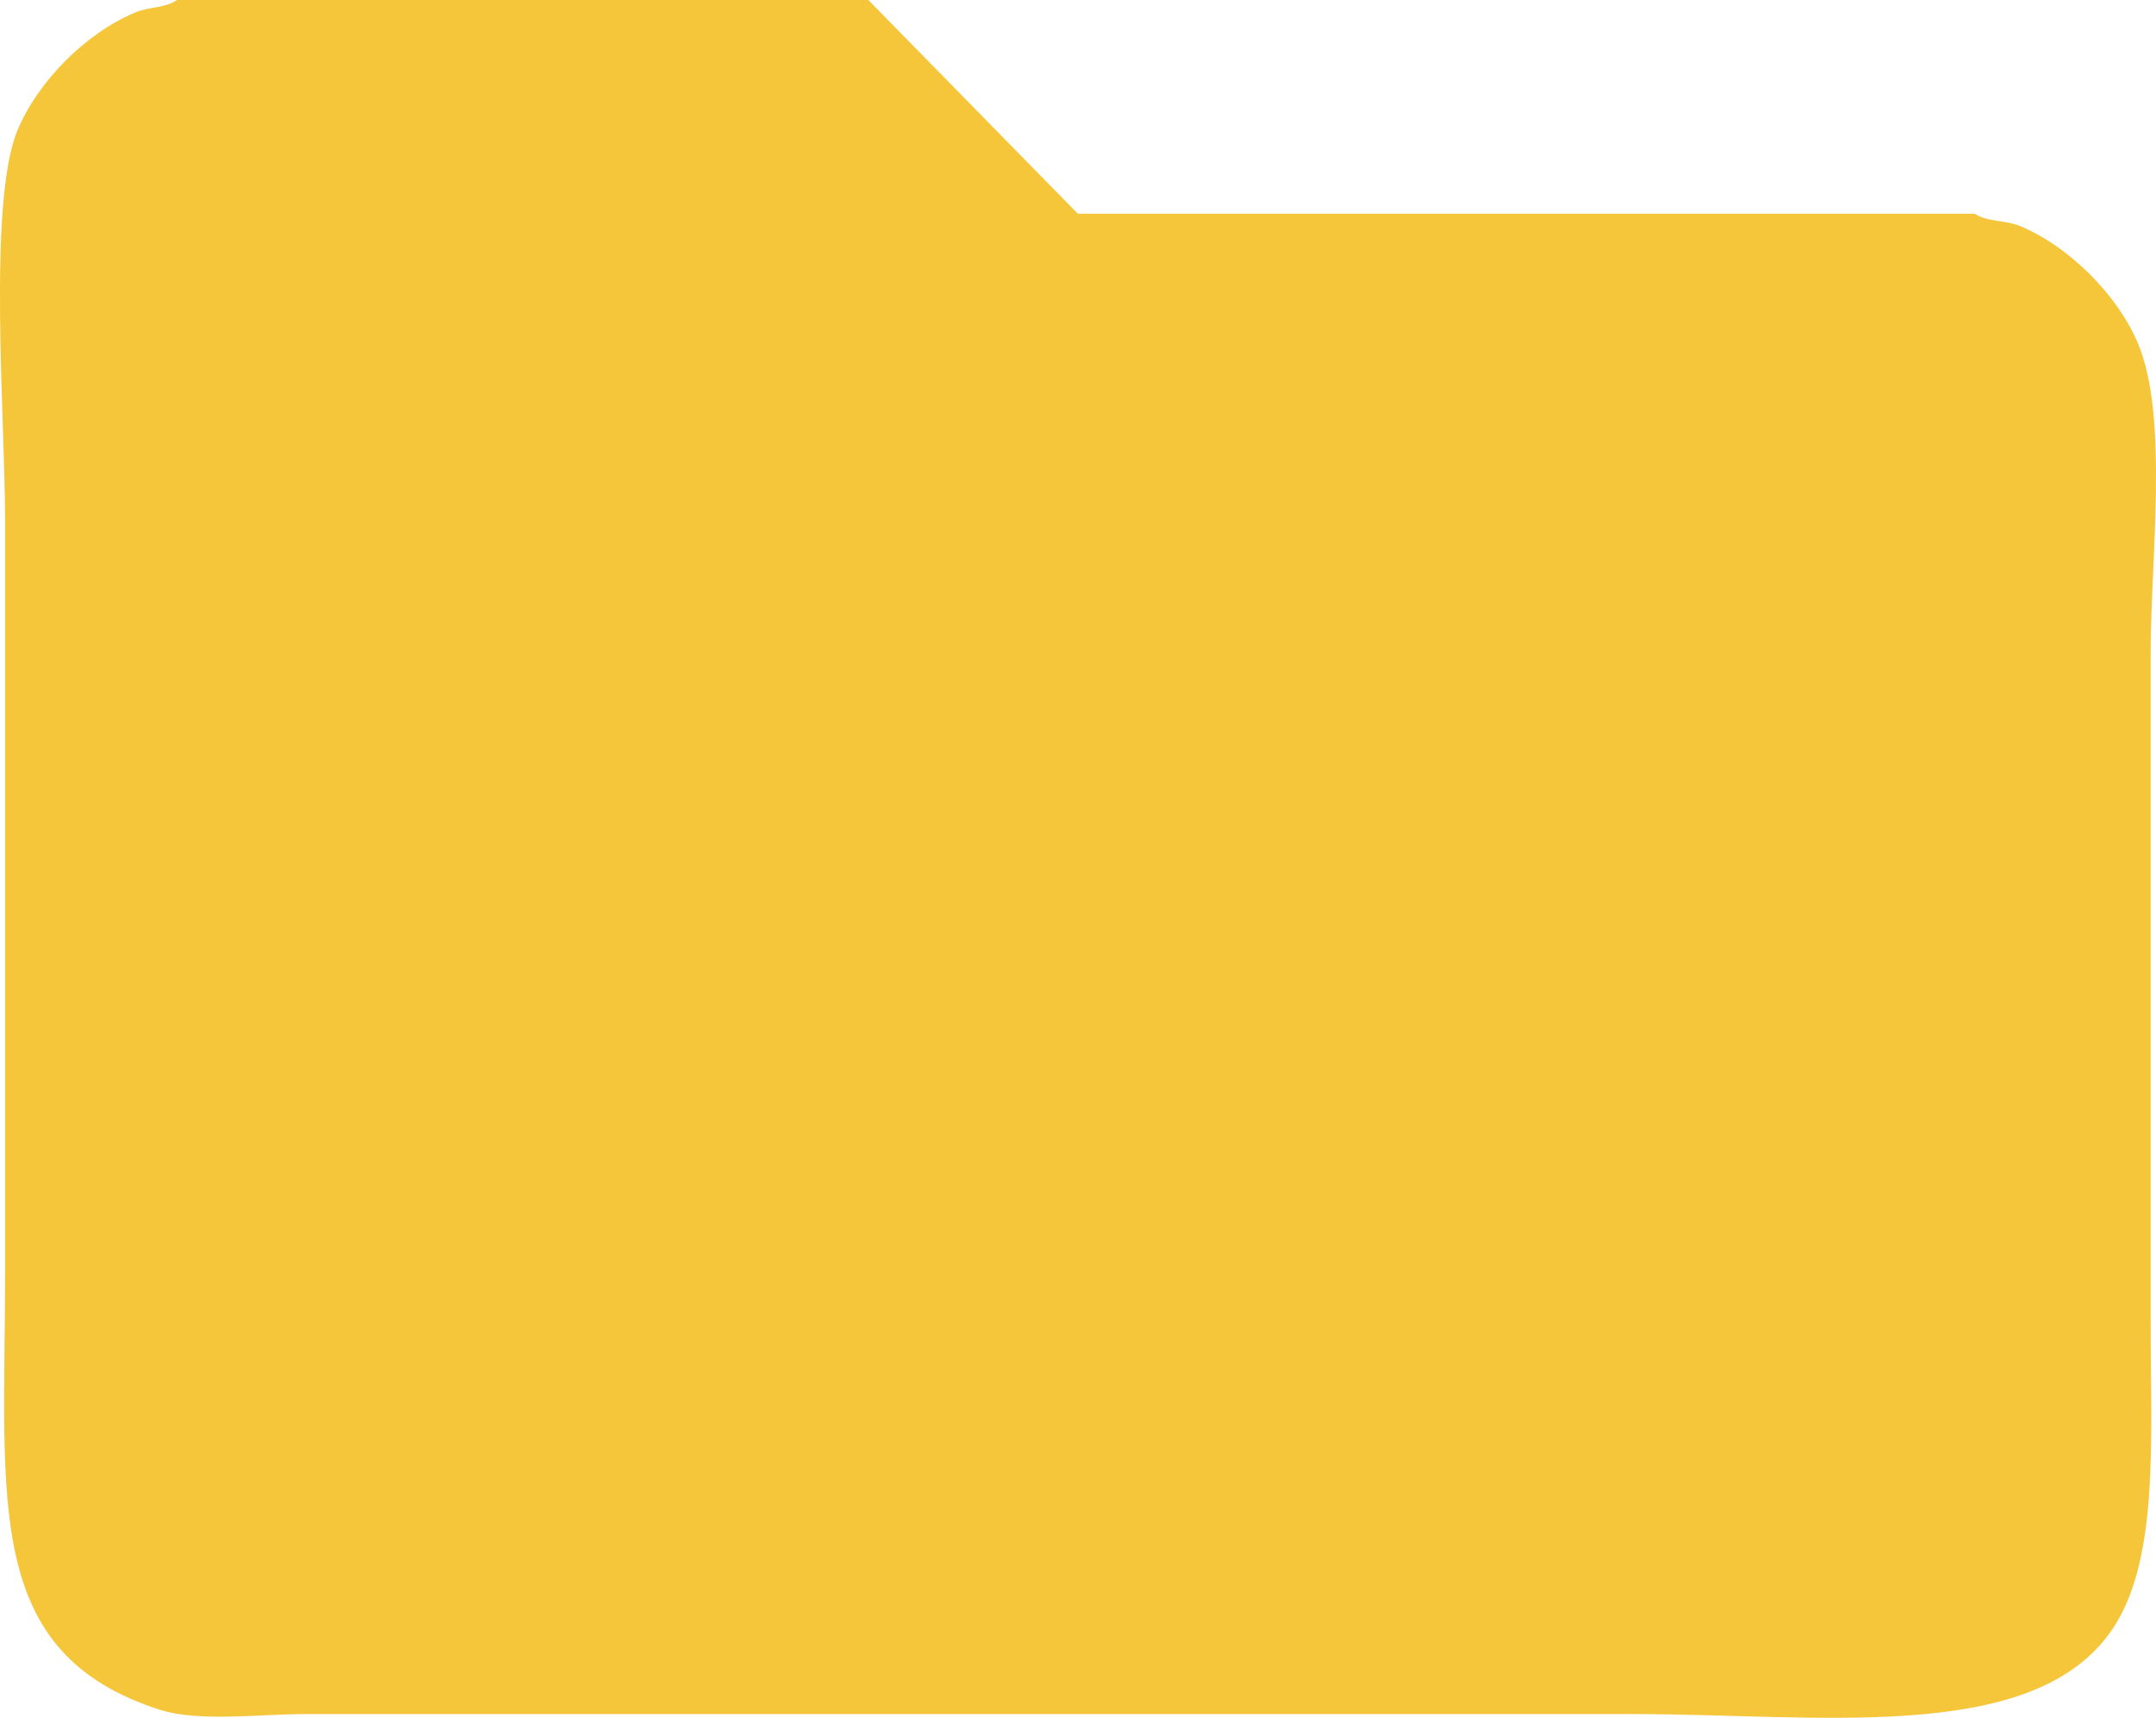<svg xmlns="http://www.w3.org/2000/svg" viewBox="0 0 514.49 409.9"><defs><style>.cls-1{fill:#f5c53a;fill-rule:evenodd;}</style></defs><g id="레이어_2" data-name="레이어 2"><g id="레이어_1-2" data-name="레이어 1"><path class="cls-1" d="M42.21,0h165l50,51h214c3,2,7.39,1.47,11,3,11.61,4.9,23.13,16.38,28,28,7.36,17.52,3,51.25,3,74V315c0,29.18,2.21,58.53-10,75-19.4,26.18-69.38,19-114,19h-316c-10.95,0-25.81,1.94-35-1-42.39-13.55-37-49.6-37-104V124c0-24.15-4.19-75.9,3-93C9.14,19.29,20.5,7.92,32.21,3,35.74,1.52,39.42,2,42.21,0Z"/></g></g></svg>